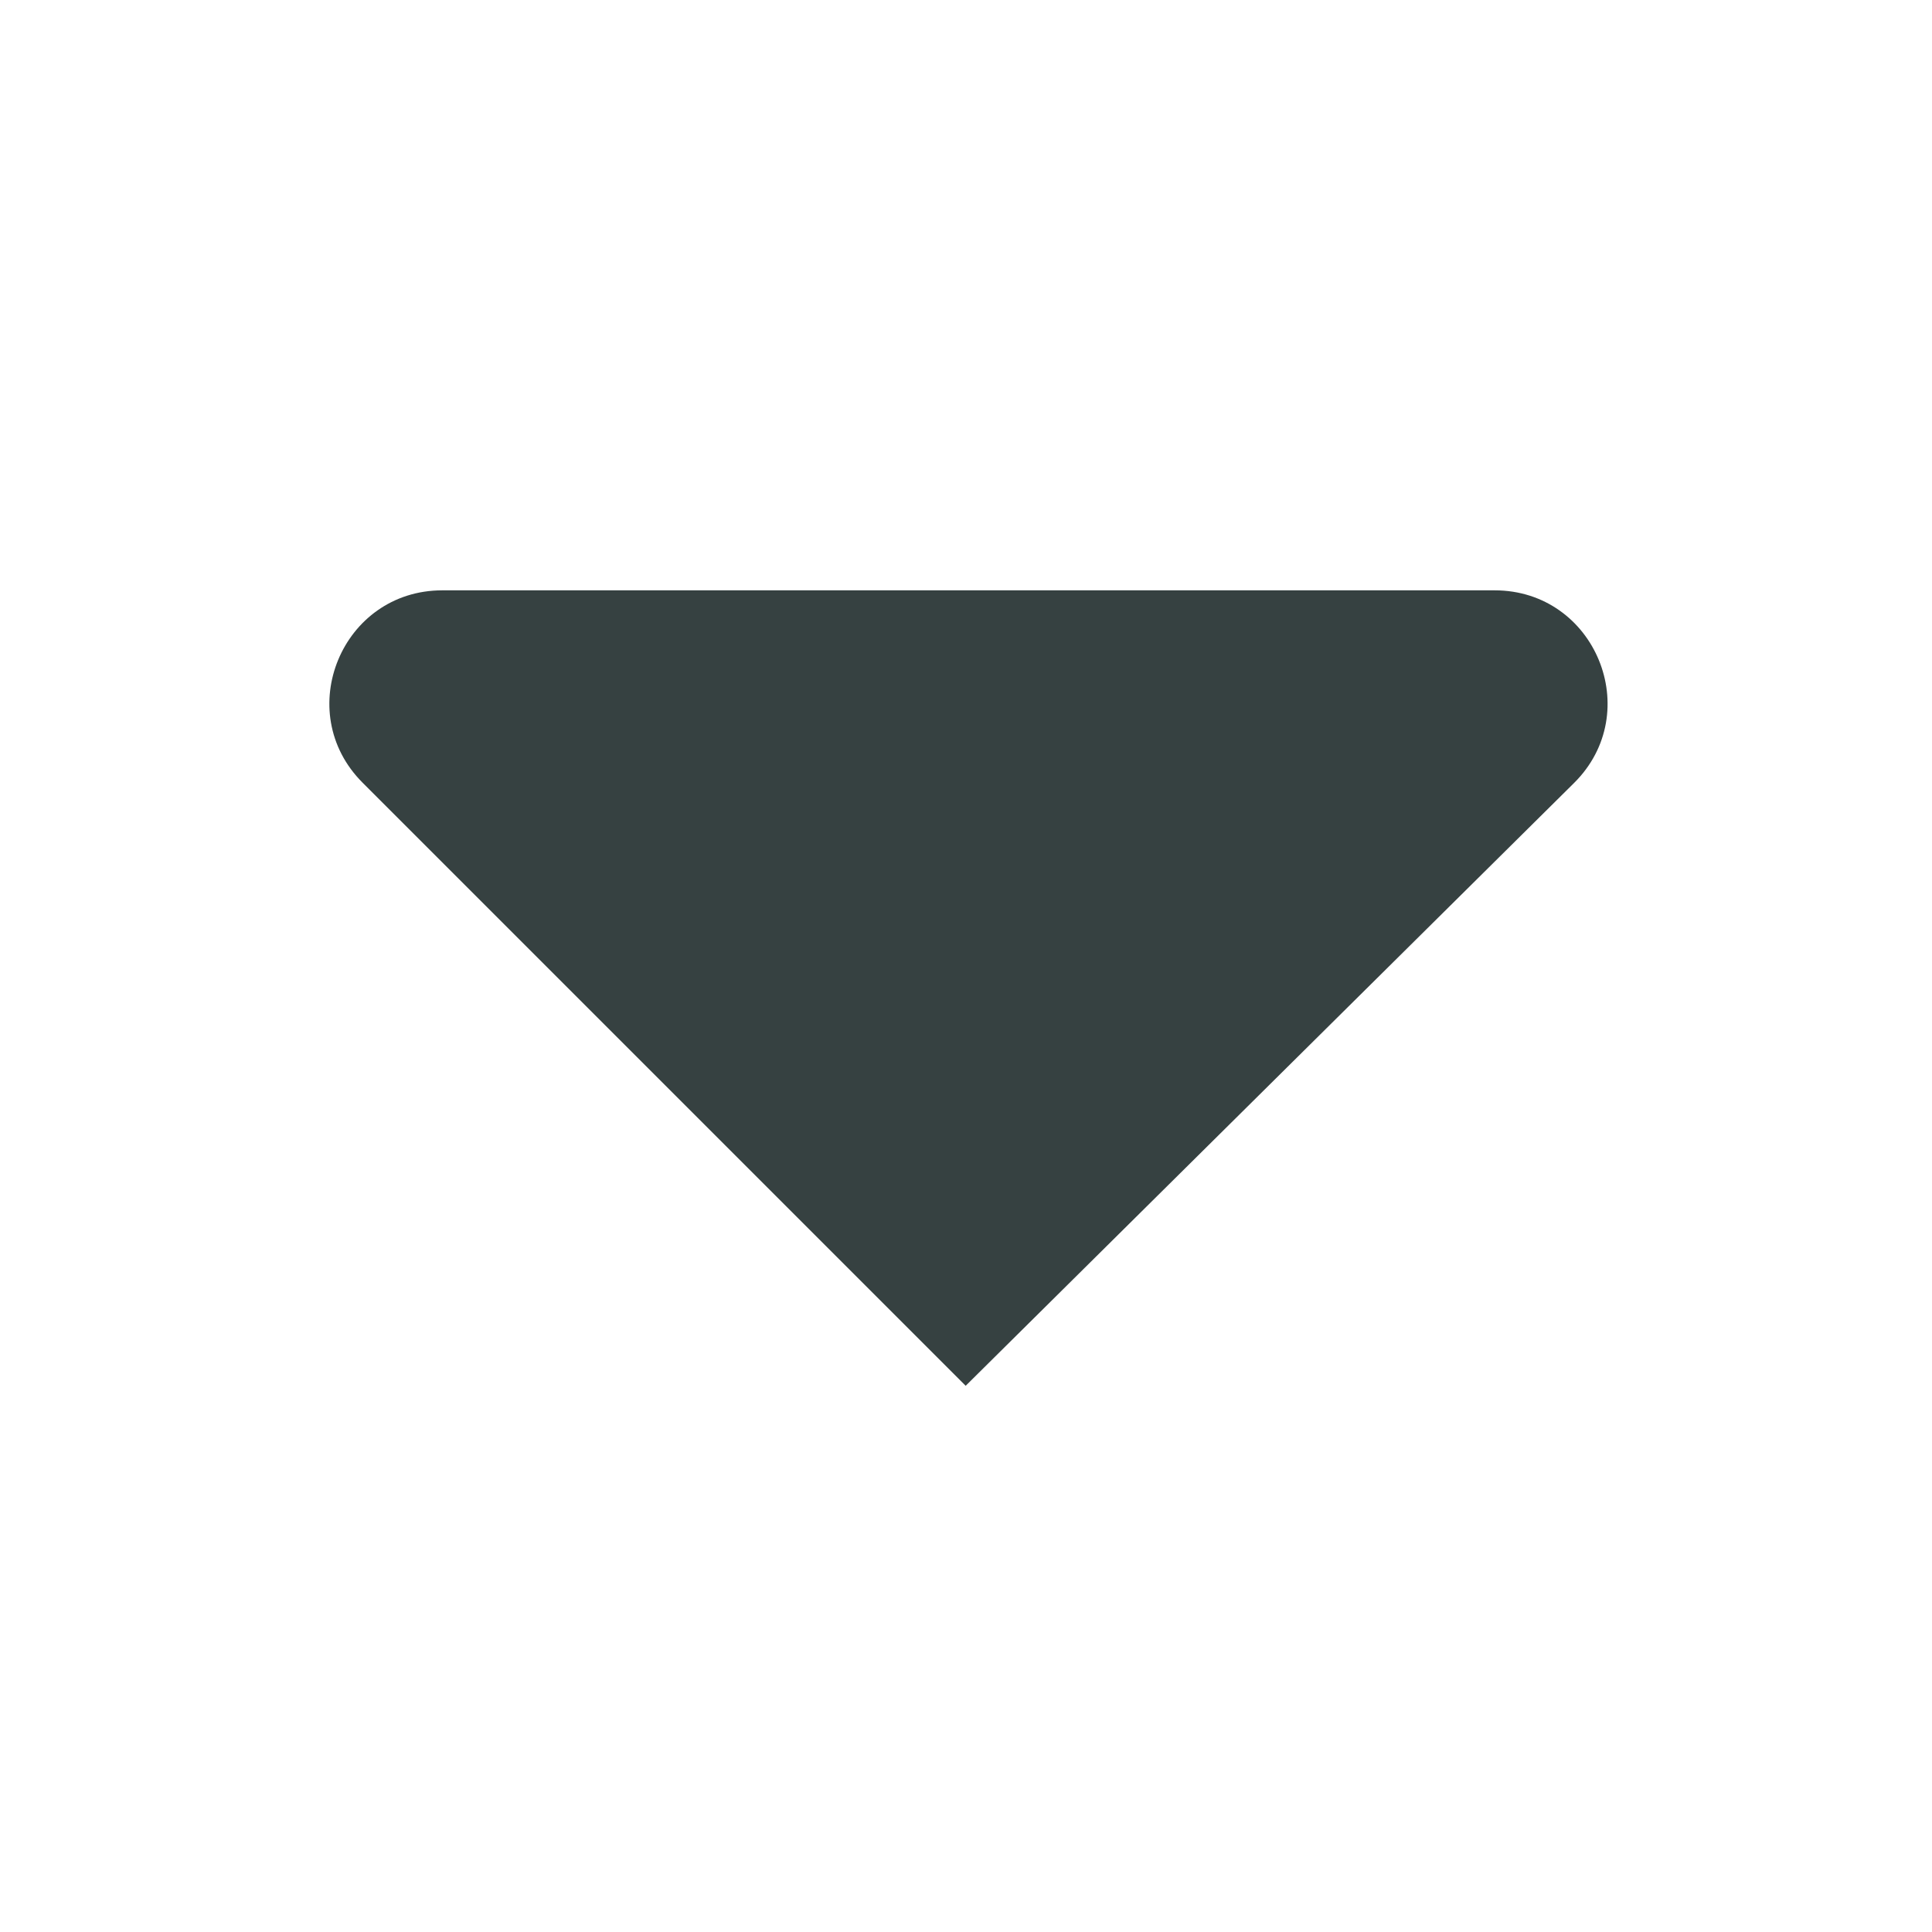 <svg width="18" height="18" viewBox="0 0 18 18" fill="none" xmlns="http://www.w3.org/2000/svg">
<path fill-rule="evenodd" clip-rule="evenodd" d="M8.997 12.911L14.664 7.296C15.331 6.636 14.863 5.5 13.925 5.5H4.121C3.185 5.5 2.717 6.631 3.378 7.292L8.997 12.911Z" fill="#364141"/>
</svg>

